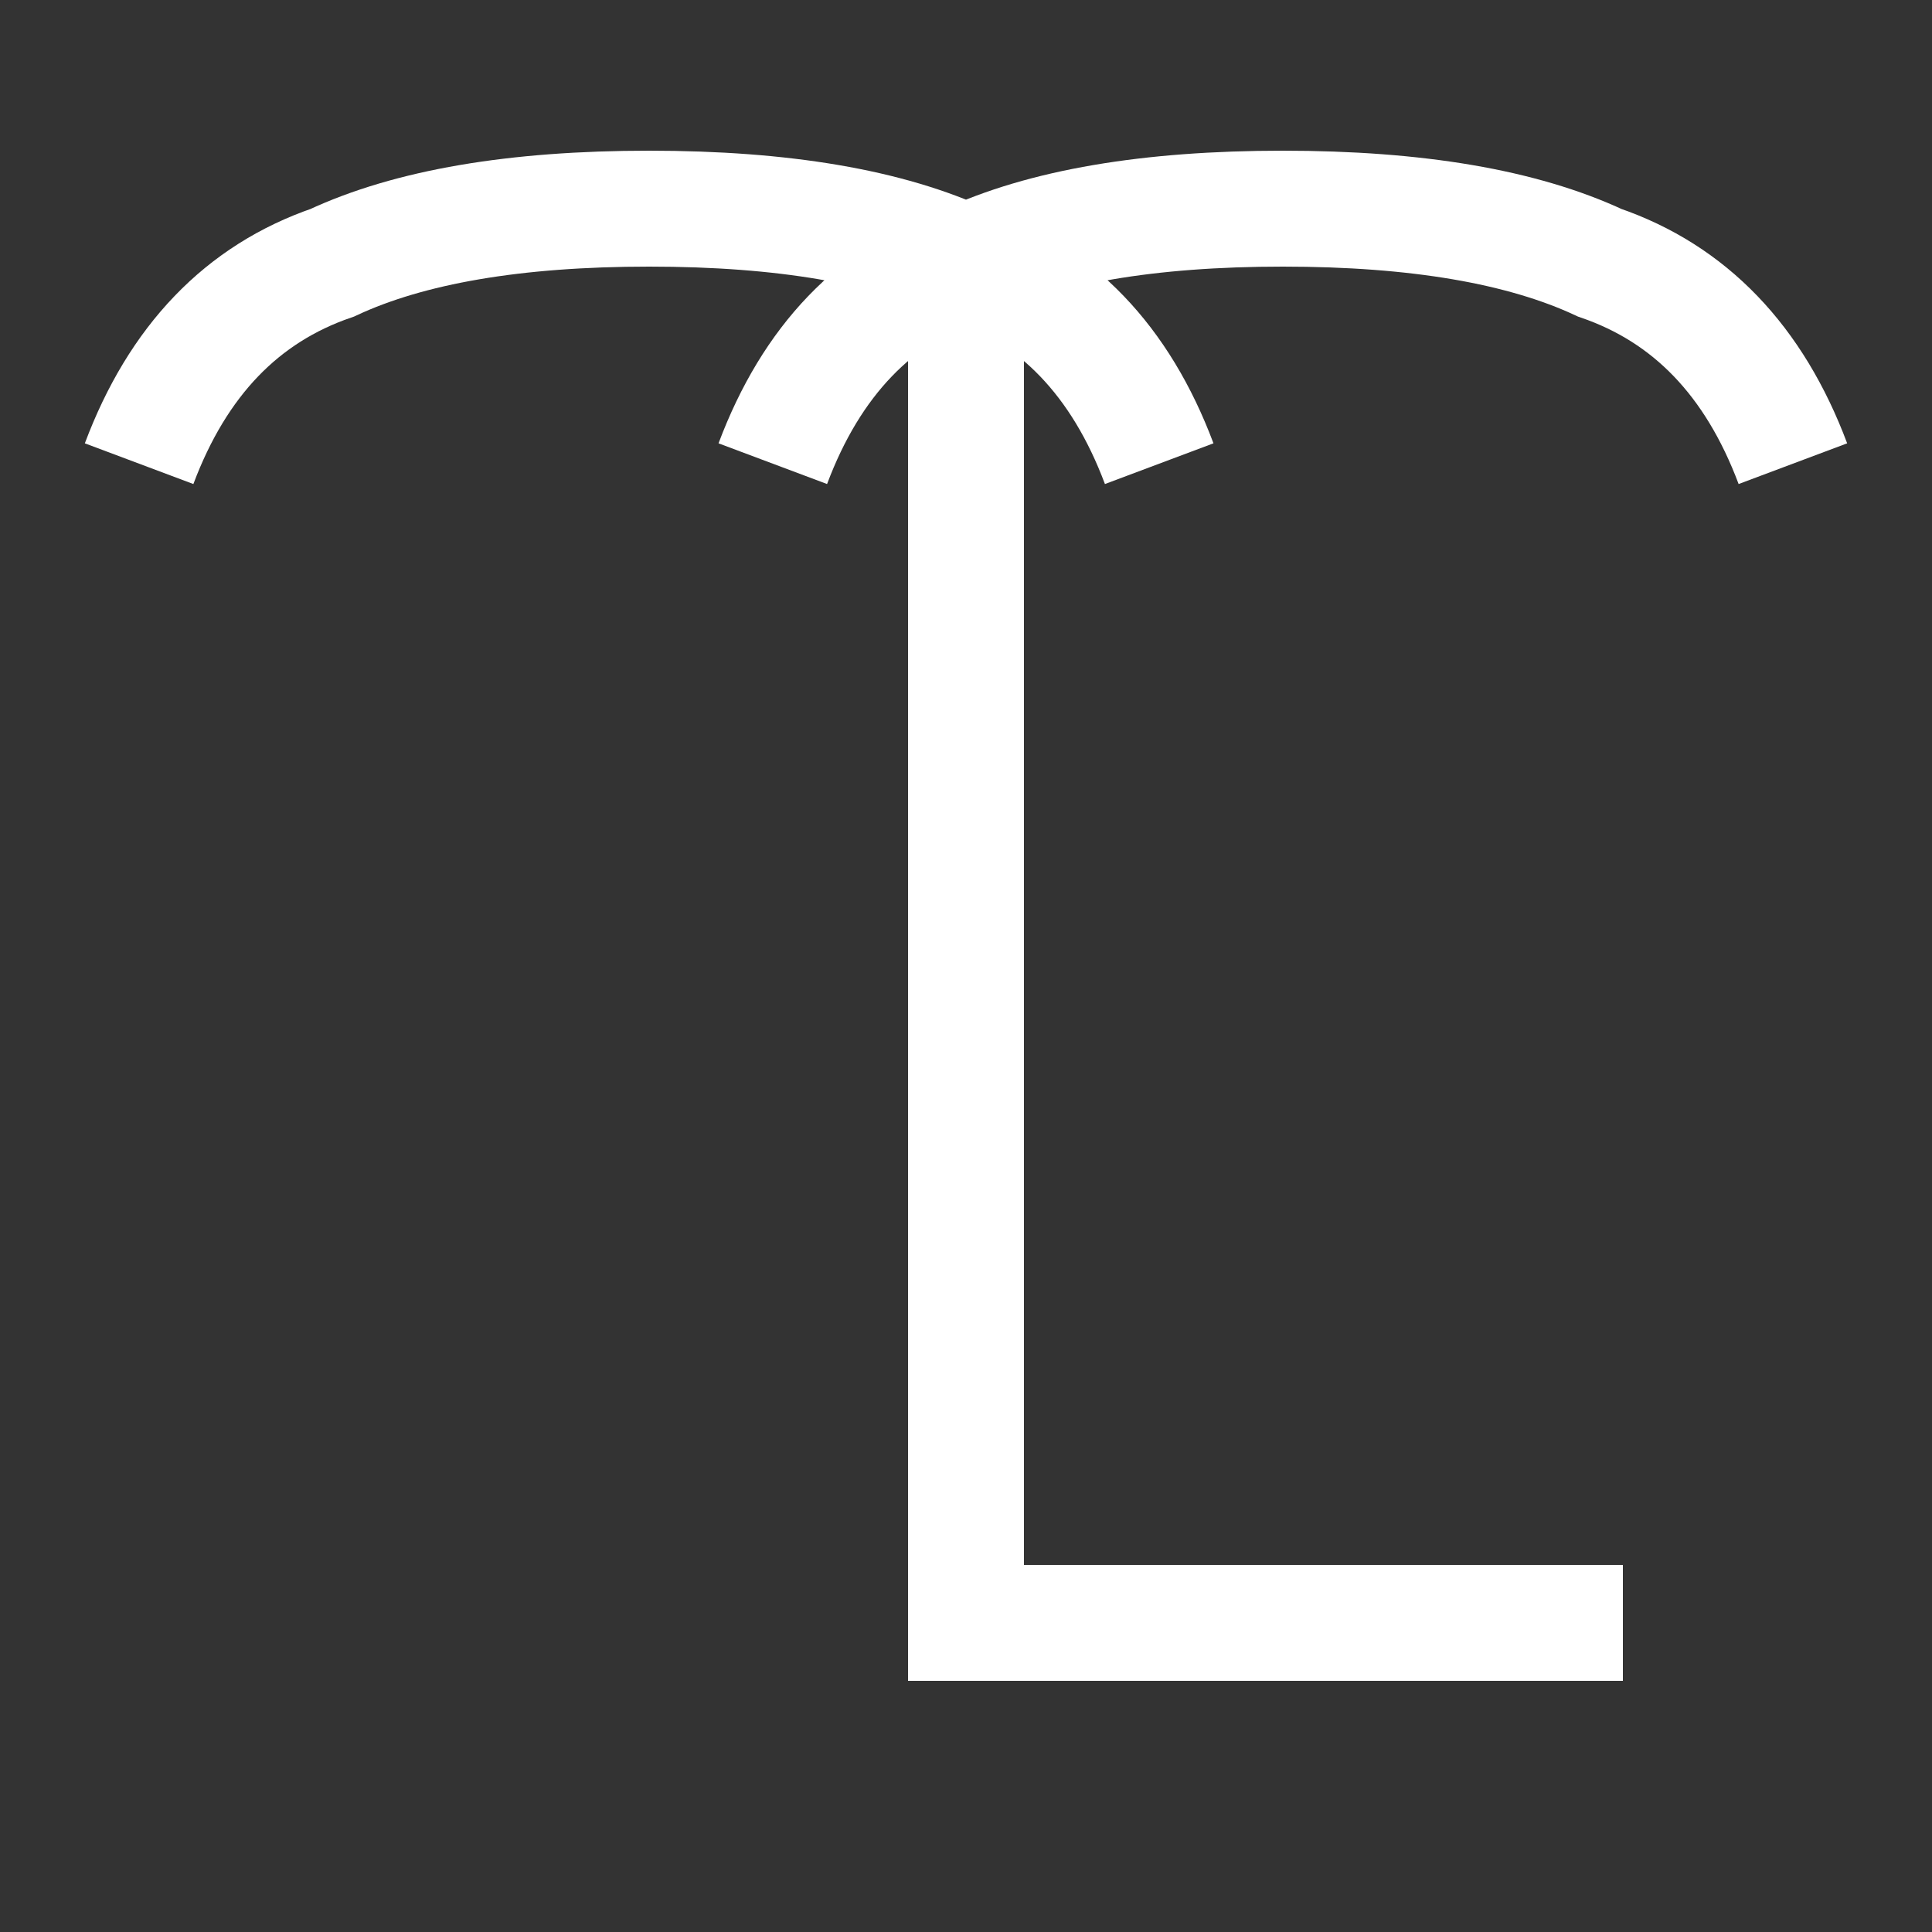 <?xml version="1.0" standalone="no"?>
<!DOCTYPE svg PUBLIC "-//W3C//DTD SVG 1.1//EN" "http://www.w3.org/Graphics/SVG/1.1/DTD/svg11.dtd">
<svg xml:space="default" width="250" height="250" xmlns="http://www.w3.org/2000/svg">
	<rect width="100%" height="100%" fill="#333333" stroke="none"/>
	<title>日本の地図記号 - ヤシ科樹林</title>
	<rect fill="none" x="0" y="0" width="250" height="250" />
	<path fill="none" stroke="white" stroke-width="15px"
	 d="M 125 30 V 210 H 210
	  M 150 60 Q 142.5 40 125 34  110 27 84 27  58 27 43 34  25.5 40 18 60
	  M 100 60 Q 107.5 40 125 34  140 27 166 27  192 27 207 34  224.5 40 232 60
	  M 150 60 M 100 60 " />
</svg>
